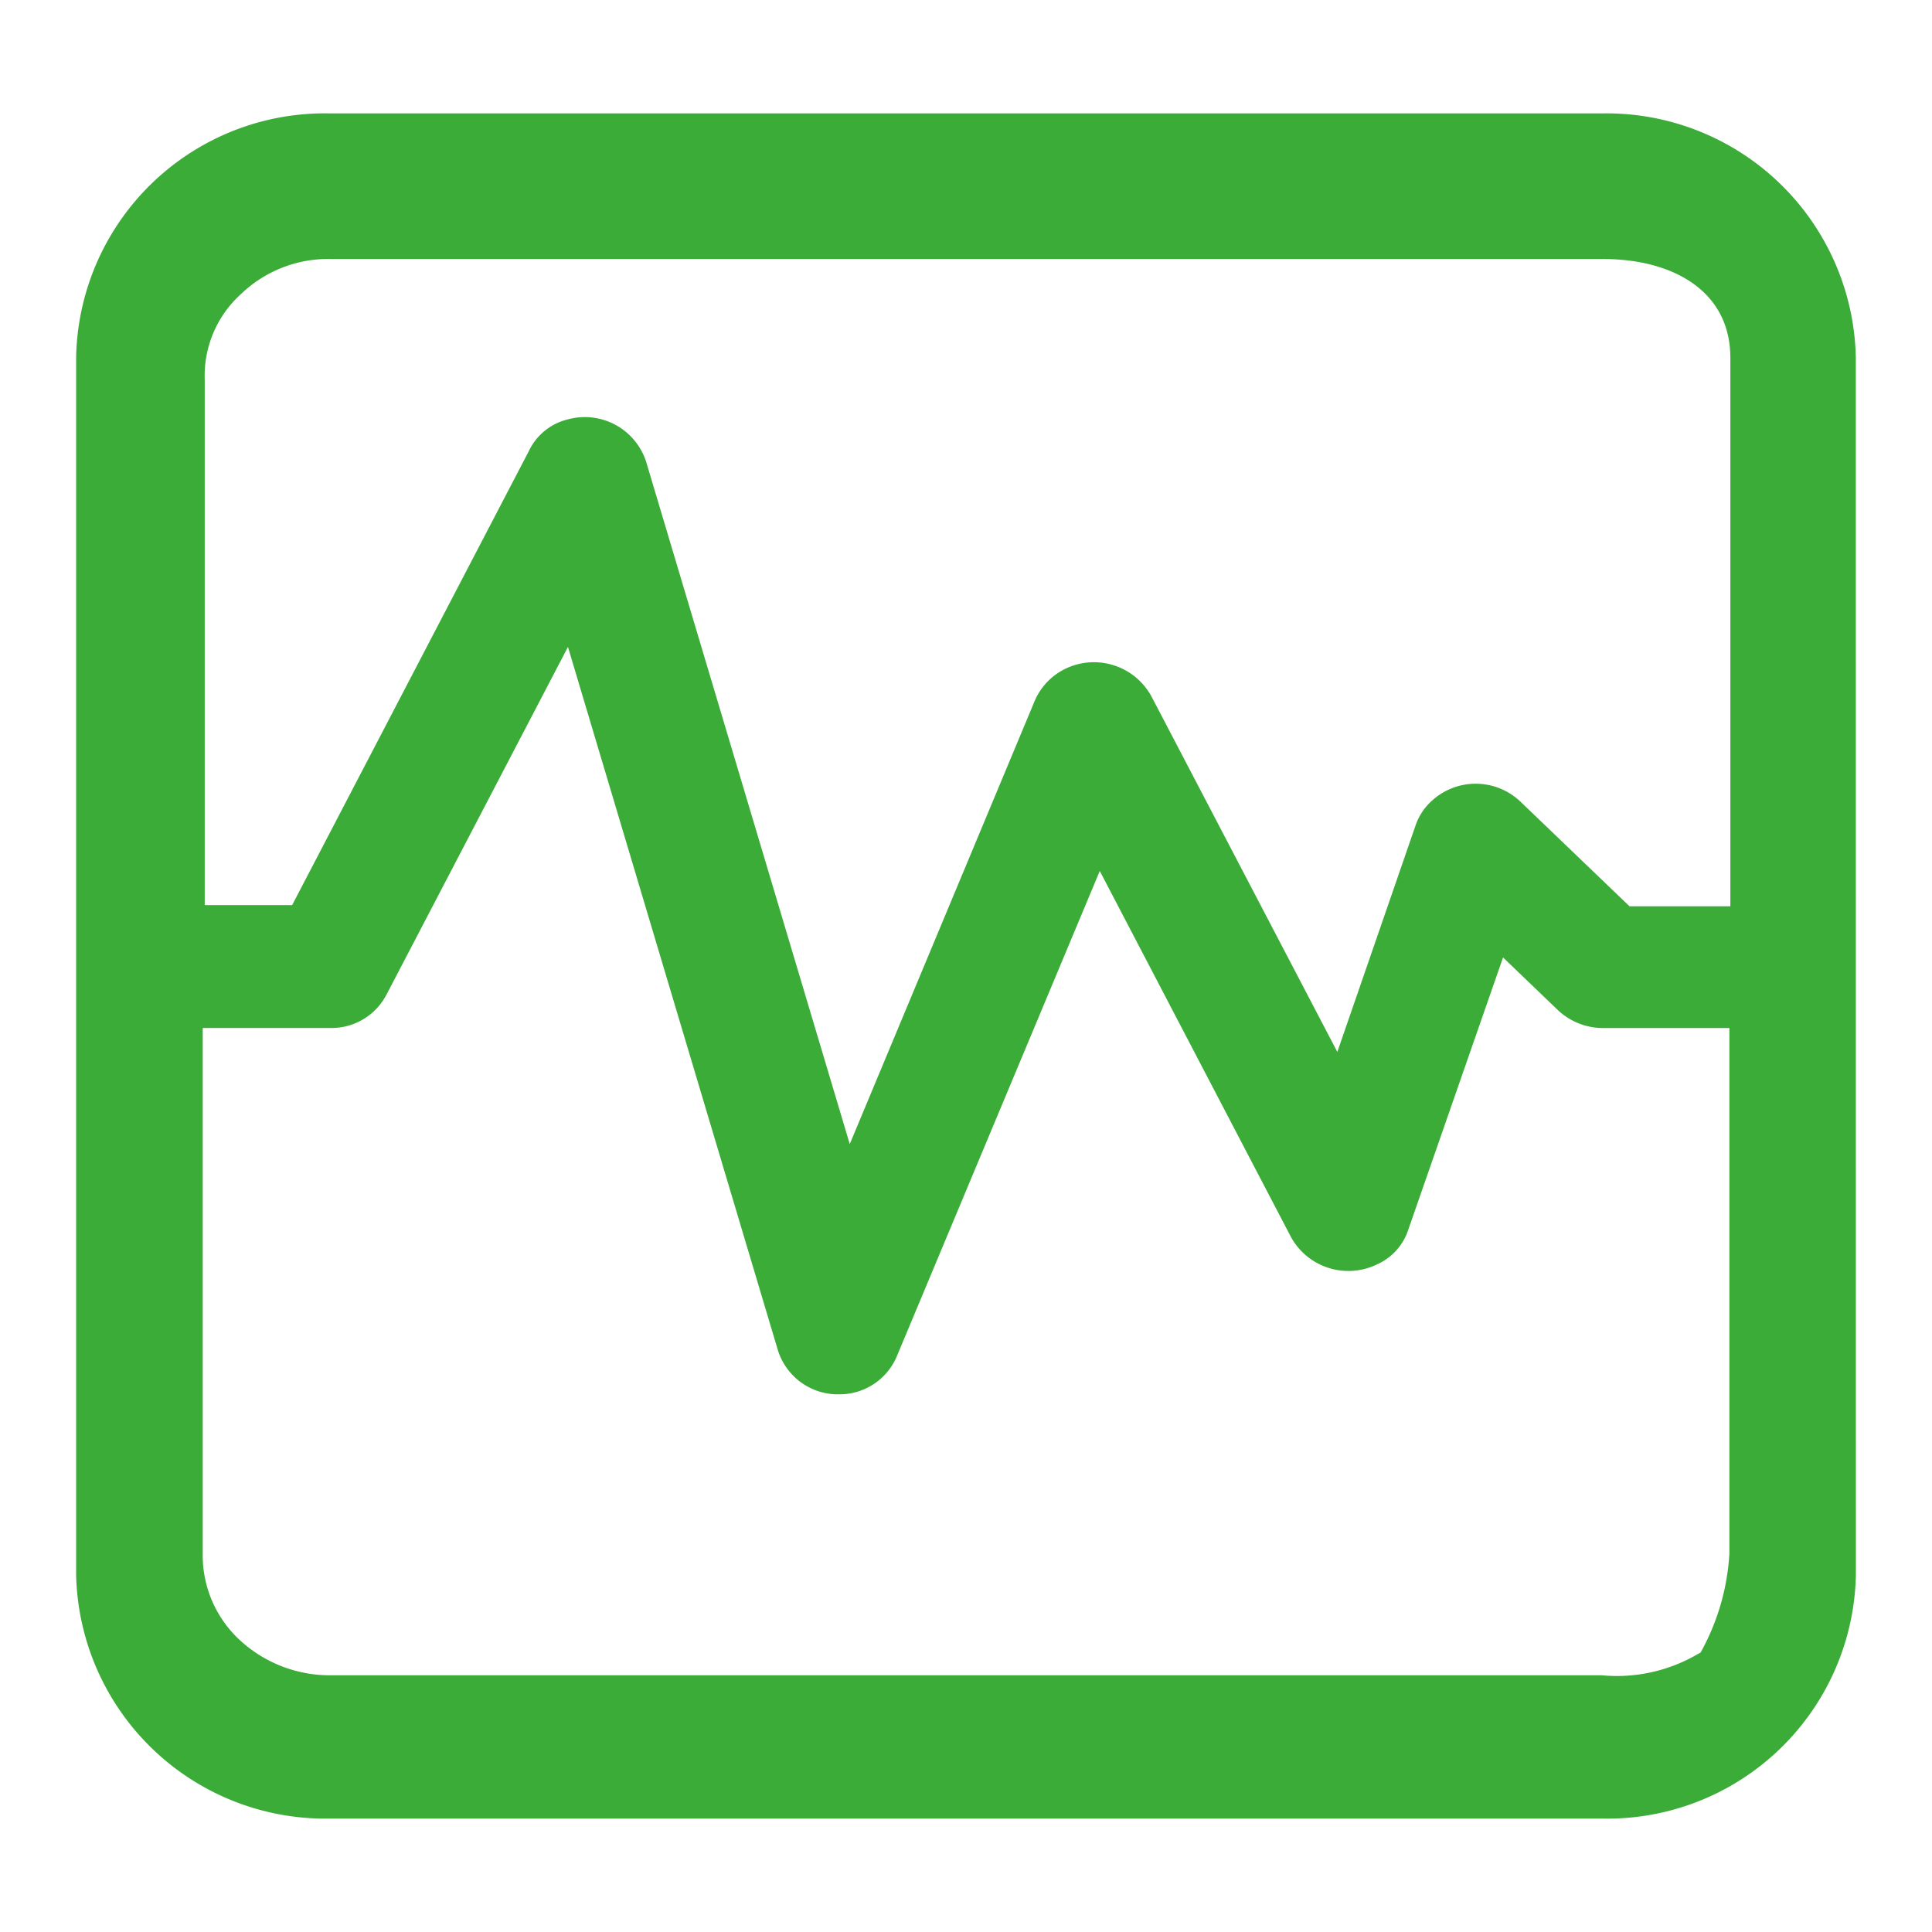 <svg id="Layer_1" data-name="Layer 1" xmlns="http://www.w3.org/2000/svg" viewBox="0 0 35.5 35.5"><defs><style>.cls-1{fill:#3bac37;}</style></defs><title>icons</title><path class="cls-1" d="M34.1,6.557a4.582,4.582,0,0,0-4.669-4.473H6.068A4.57,4.57,0,0,0,1.399,6.557V28.943a4.582,4.582,0,0,0,4.669,4.473H29.432a4.57,4.57,0,0,0,4.669-4.473ZM4.424,5.407a2.313,2.313,0,0,1,1.663-.648H29.451c1.285,0,2.344.585,2.344,1.818V16.653H29.942L27.938,14.73a1.192,1.192,0,0,0-1.645,0,1.07,1.07,0,0,0-.283.439l-1.437,4.16-3.421-6.543a1.204,1.204,0,0,0-1.569-.501,1.166,1.166,0,0,0-.567.585l-3.402,8.152L11.871,8.479a1.184,1.184,0,0,0-1.437-.773,1.069,1.069,0,0,0-.718.585l-4.348,8.34H3.762V6.975a2.022,2.022,0,0,1,.662-1.568ZM31.208,30.386a2.944,2.944,0,0,1-1.777.397H6.068a2.439,2.439,0,0,1-1.663-.648,2.12,2.12,0,0,1-.68-1.589v-9.657h2.344a1.14,1.14,0,0,0,1.04-.627l3.327-6.375,3.856,12.918a1.156,1.156,0,0,0,1.058.815h.057a1.141,1.141,0,0,0,1.077-.711l3.724-8.905,3.516,6.731a1.204,1.204,0,0,0,1.569.502,1.056,1.056,0,0,0,.586-.648l1.739-4.996,1.002.962a1.212,1.212,0,0,0,.832.335h2.325v9.657a4.238,4.238,0,0,1-.529,1.818Zm0,0"/></svg>